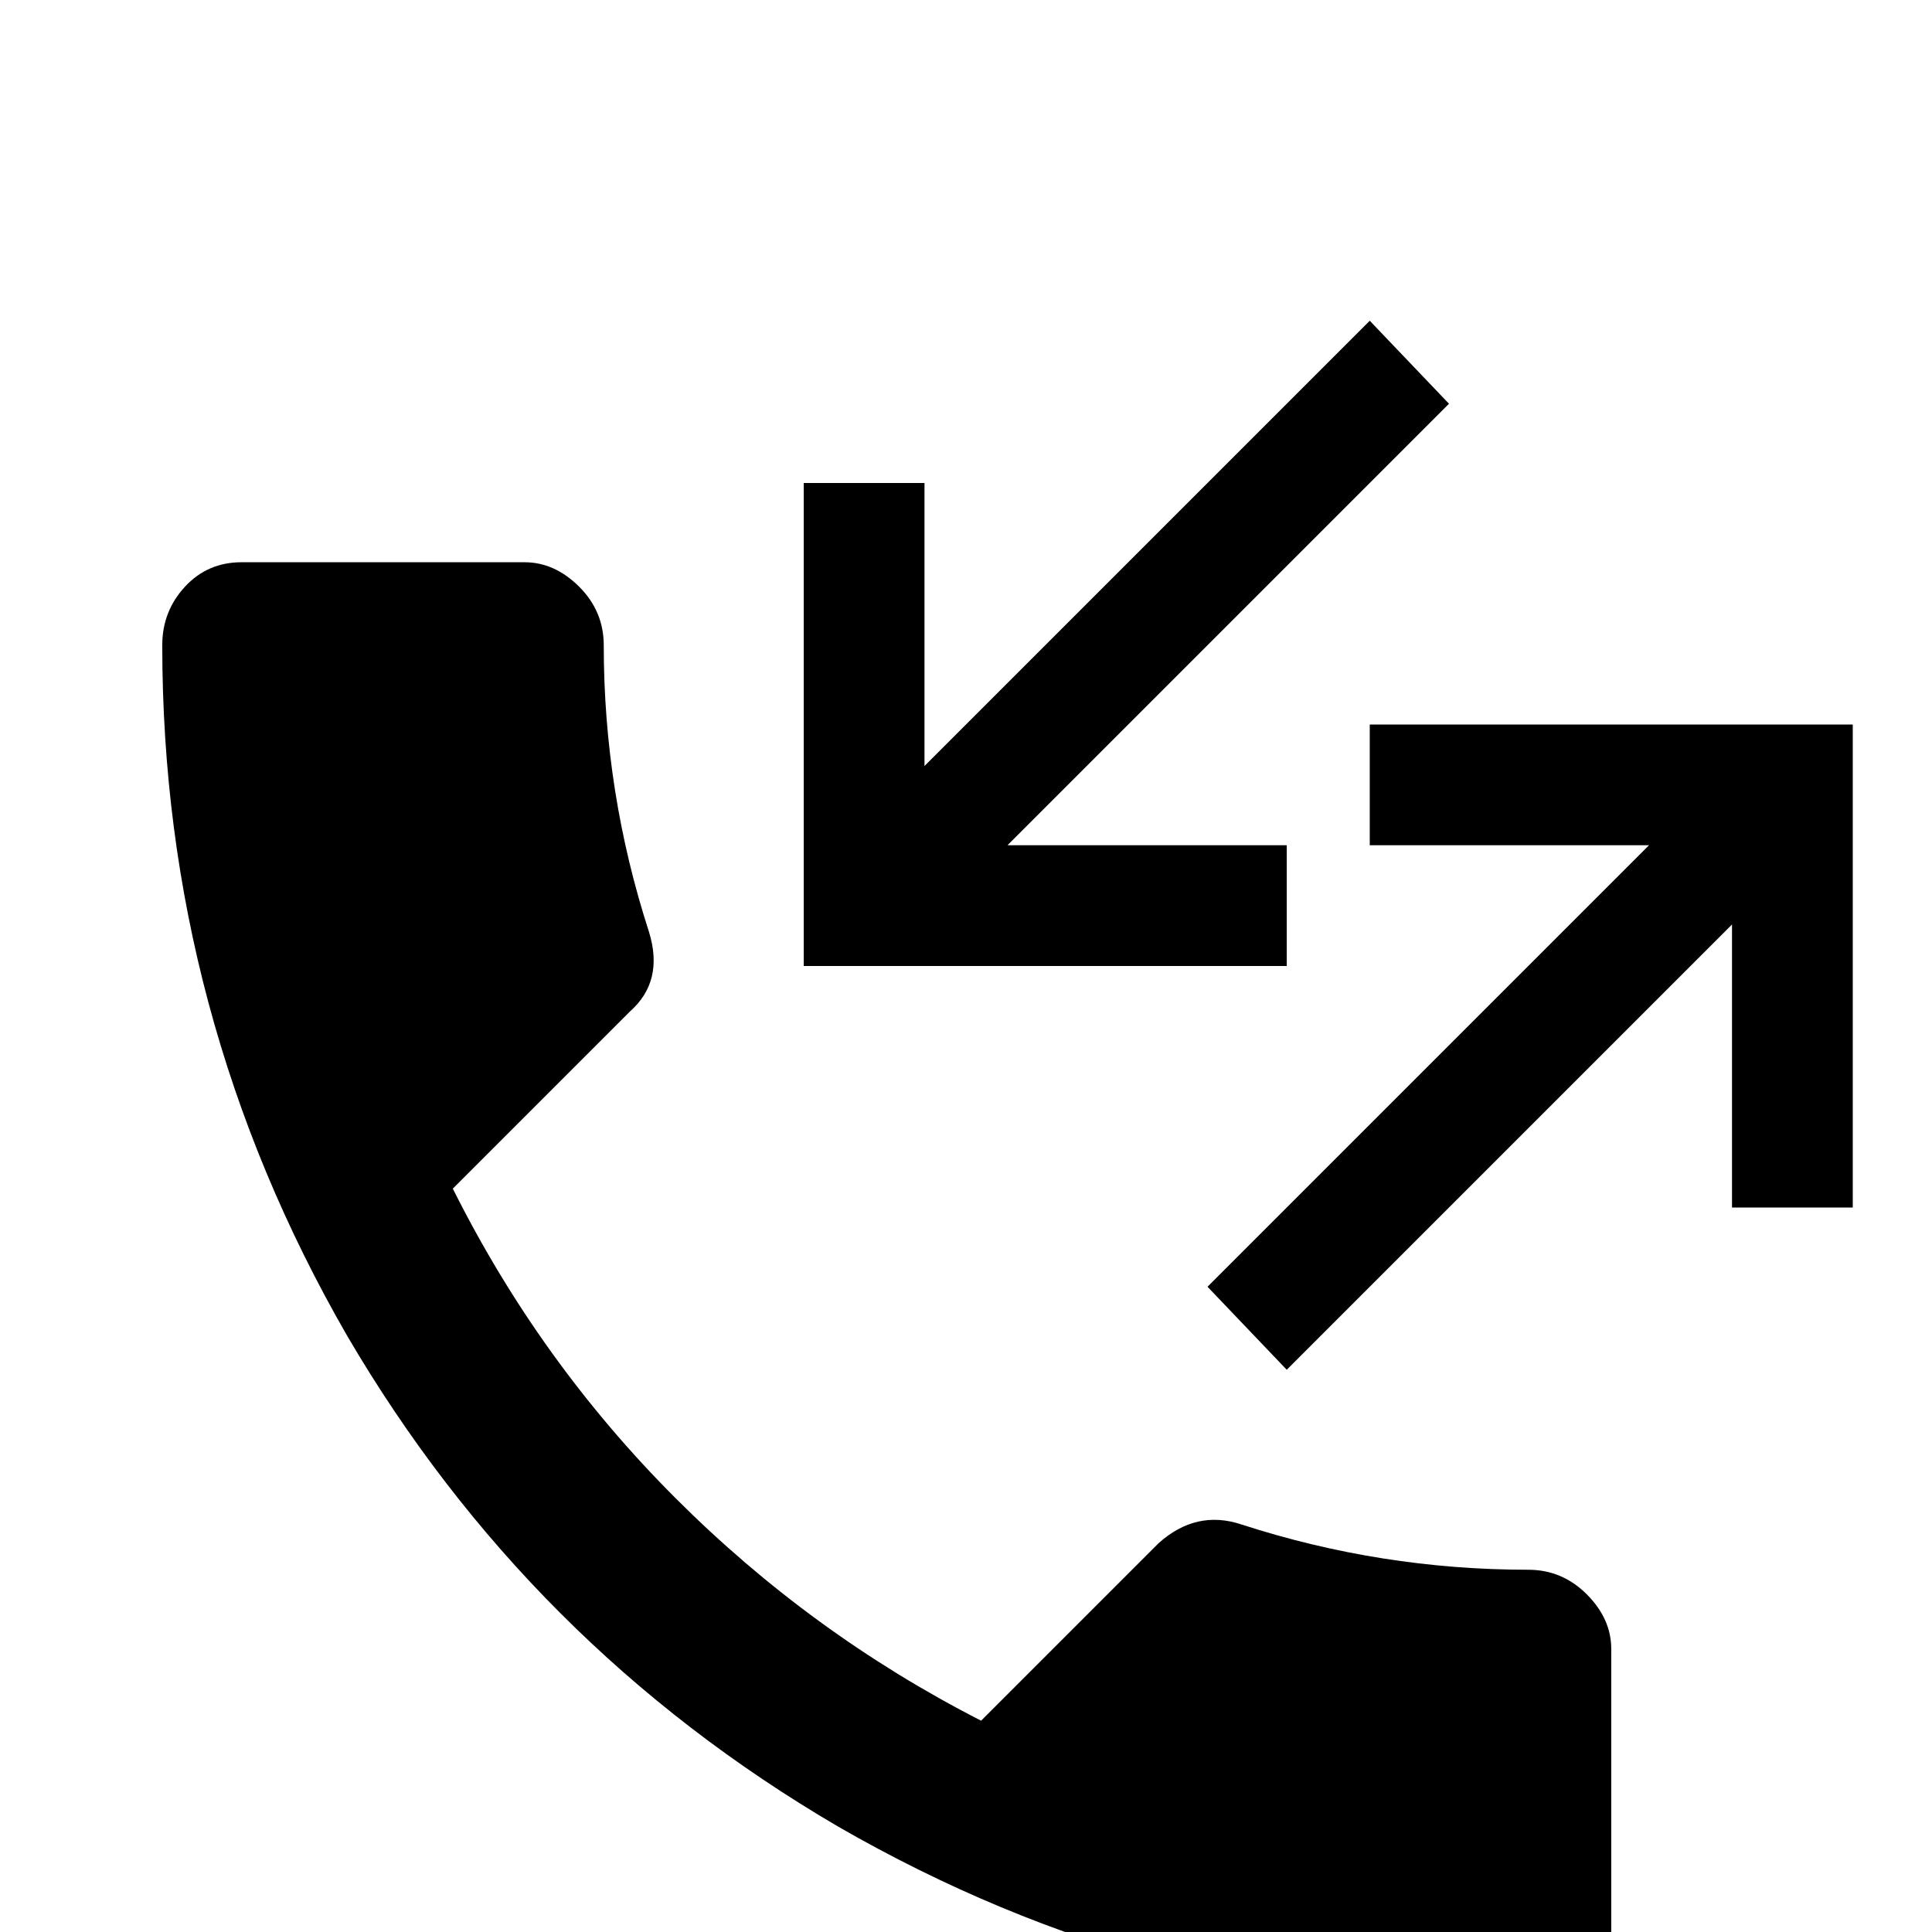 <svg xmlns="http://www.w3.org/2000/svg" viewBox="0 -512 512 512">
	<path fill="#000000" d="M427 -75V0Q427 9 420.5 15Q414 21 405 21Q307 21 222 -28Q140 -76 92 -158Q43 -243 43 -341Q43 -350 49 -356.5Q55 -363 64 -363H139Q147 -363 153.5 -356.5Q160 -350 160 -341Q160 -302 172 -265Q176 -252 167 -244L120 -197Q143 -151 179 -115Q215 -79 260 -56L307 -103Q317 -112 329 -108Q366 -96 405 -96Q414 -96 420.5 -89.5Q427 -83 427 -75ZM341 -288H267L384 -405L363 -427L245 -309V-384H213V-256H341ZM363 -320V-288H437L320 -171L341 -149L459 -267V-192H491V-320Z"/>
</svg>